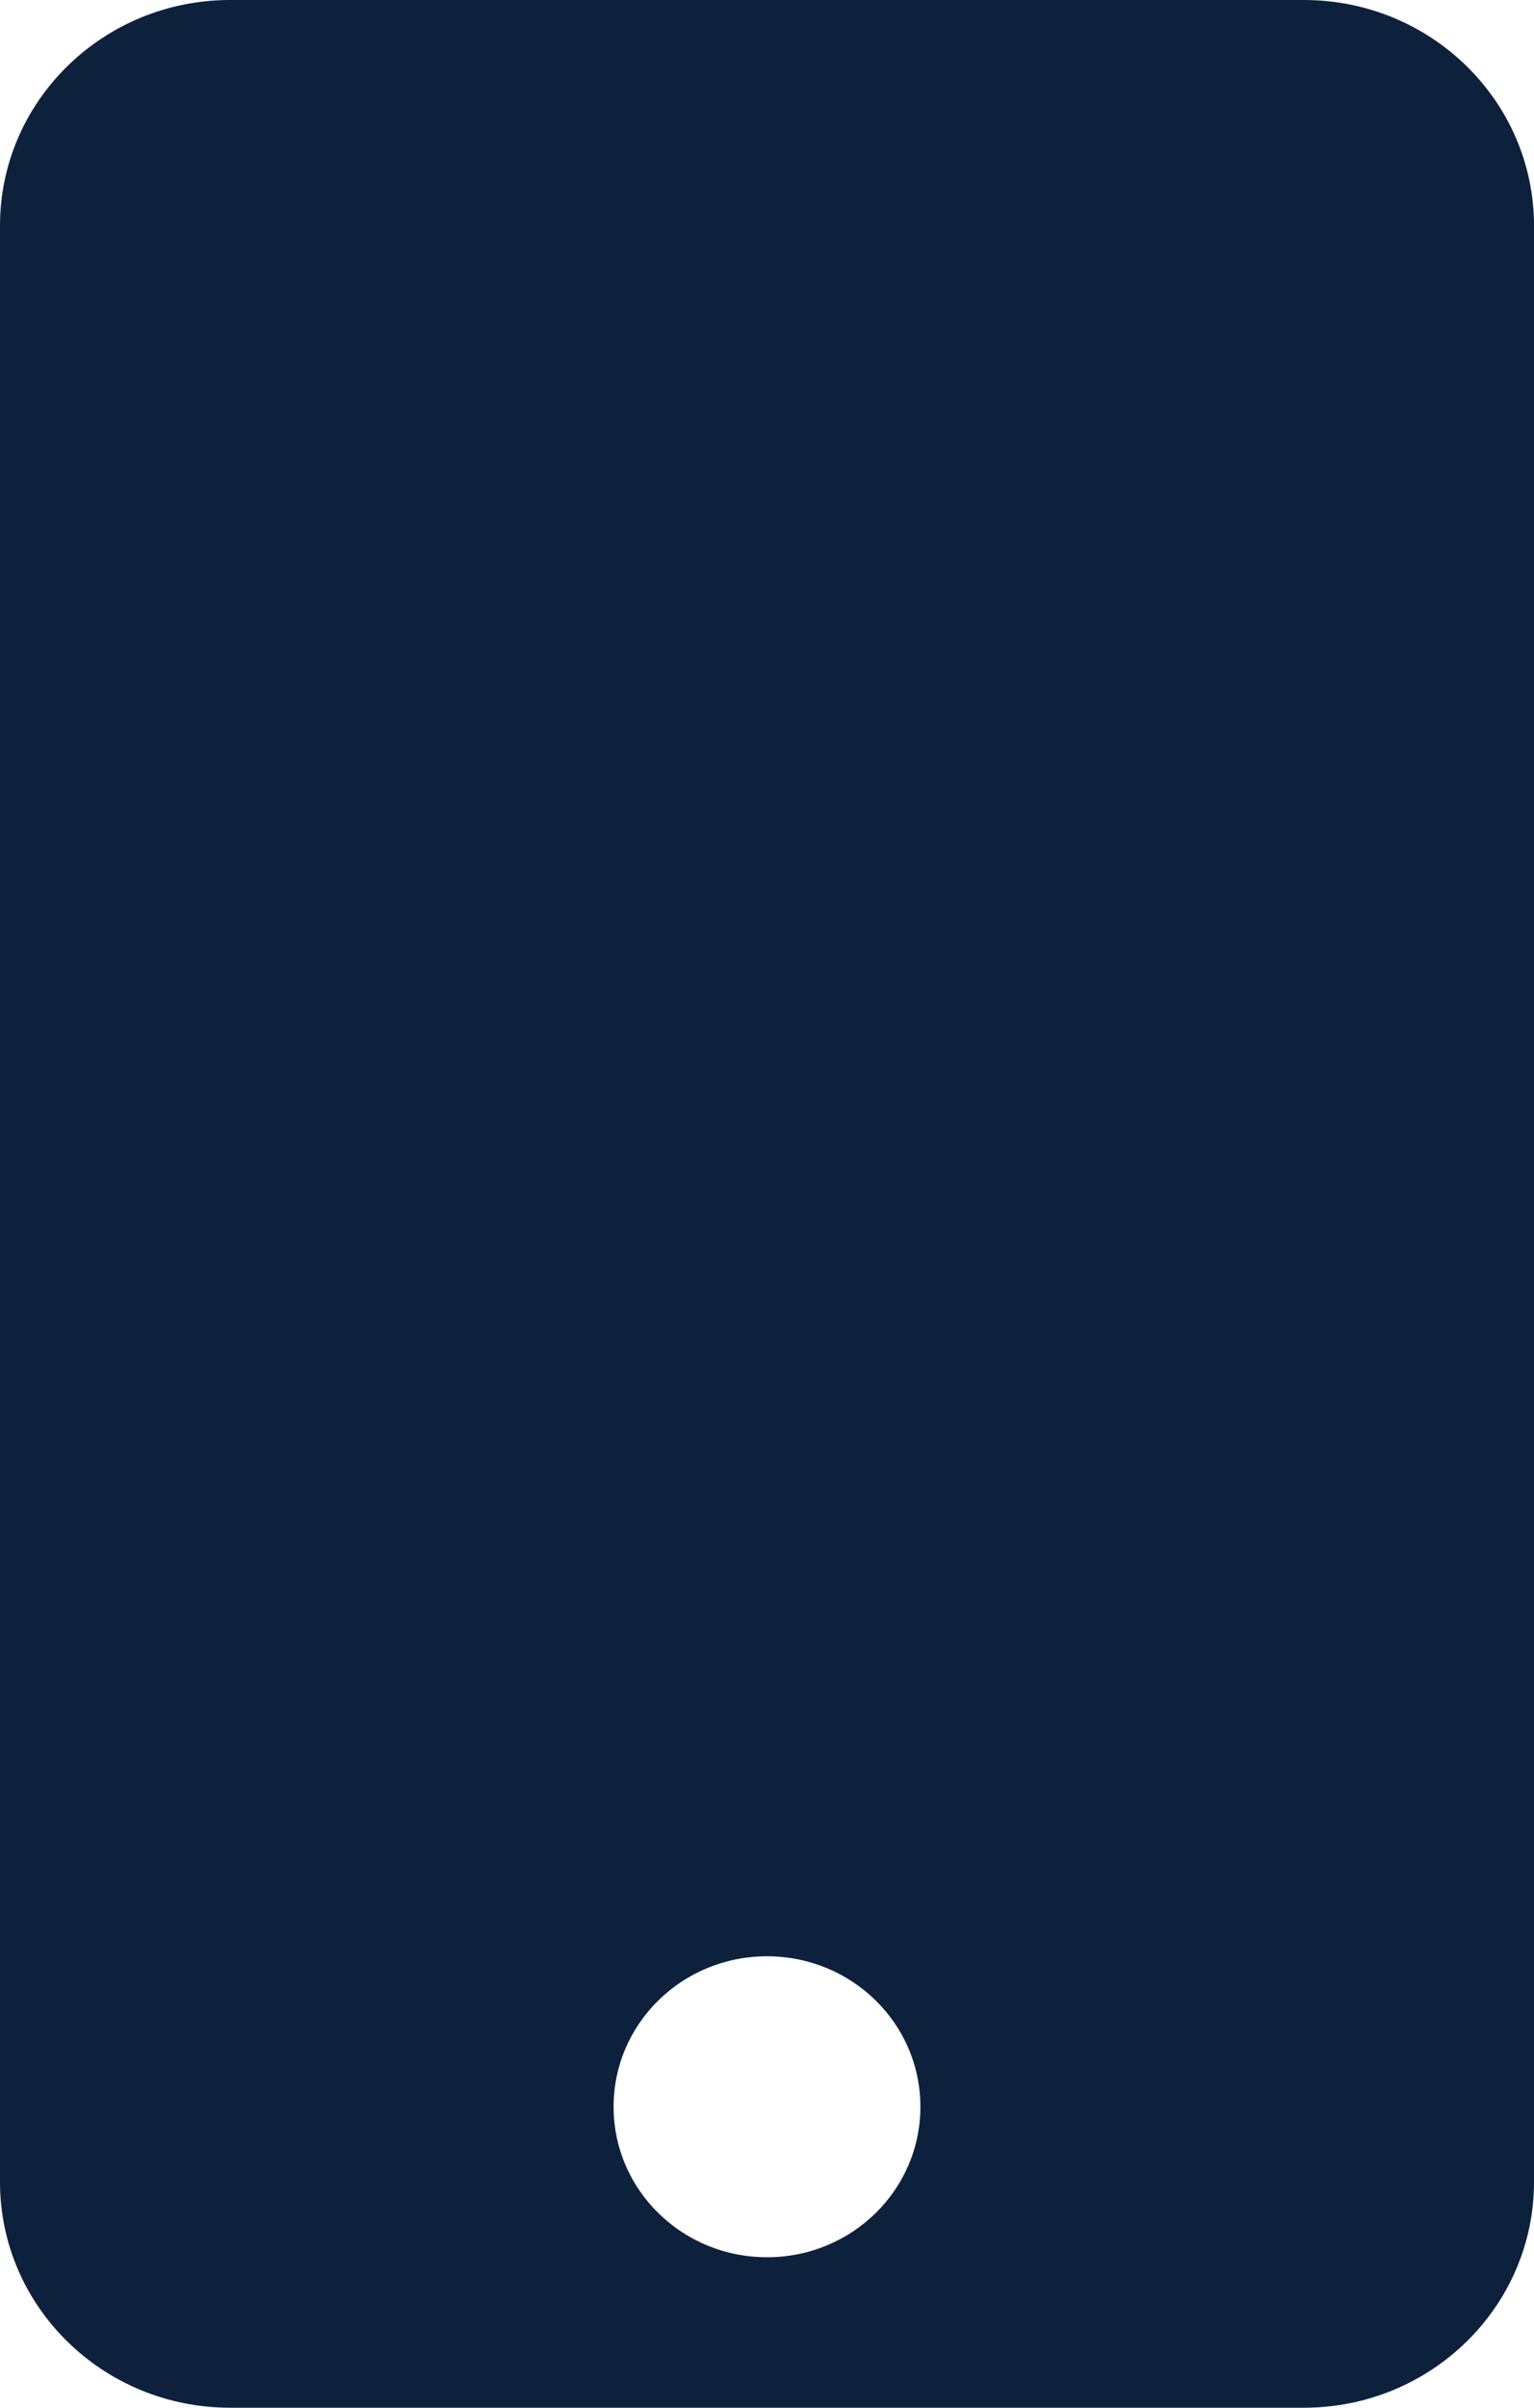 <svg width="51" height="80" viewBox="0 0 51 80" fill="none" xmlns="http://www.w3.org/2000/svg">
<path d="M43.35 0H7.65C3.427 0 0 3.359 0 7.5V72.5C0 76.641 3.427 80 7.65 80H43.35C47.573 80 51 76.641 51 72.5V7.5C51 3.359 47.573 0 43.35 0ZM25.5 75C22.679 75 20.4 72.766 20.4 70C20.4 67.234 22.679 65 25.5 65C28.321 65 30.6 67.234 30.6 70C30.6 72.766 28.321 75 25.5 75Z" fill="#0D213D"/>
</svg>
